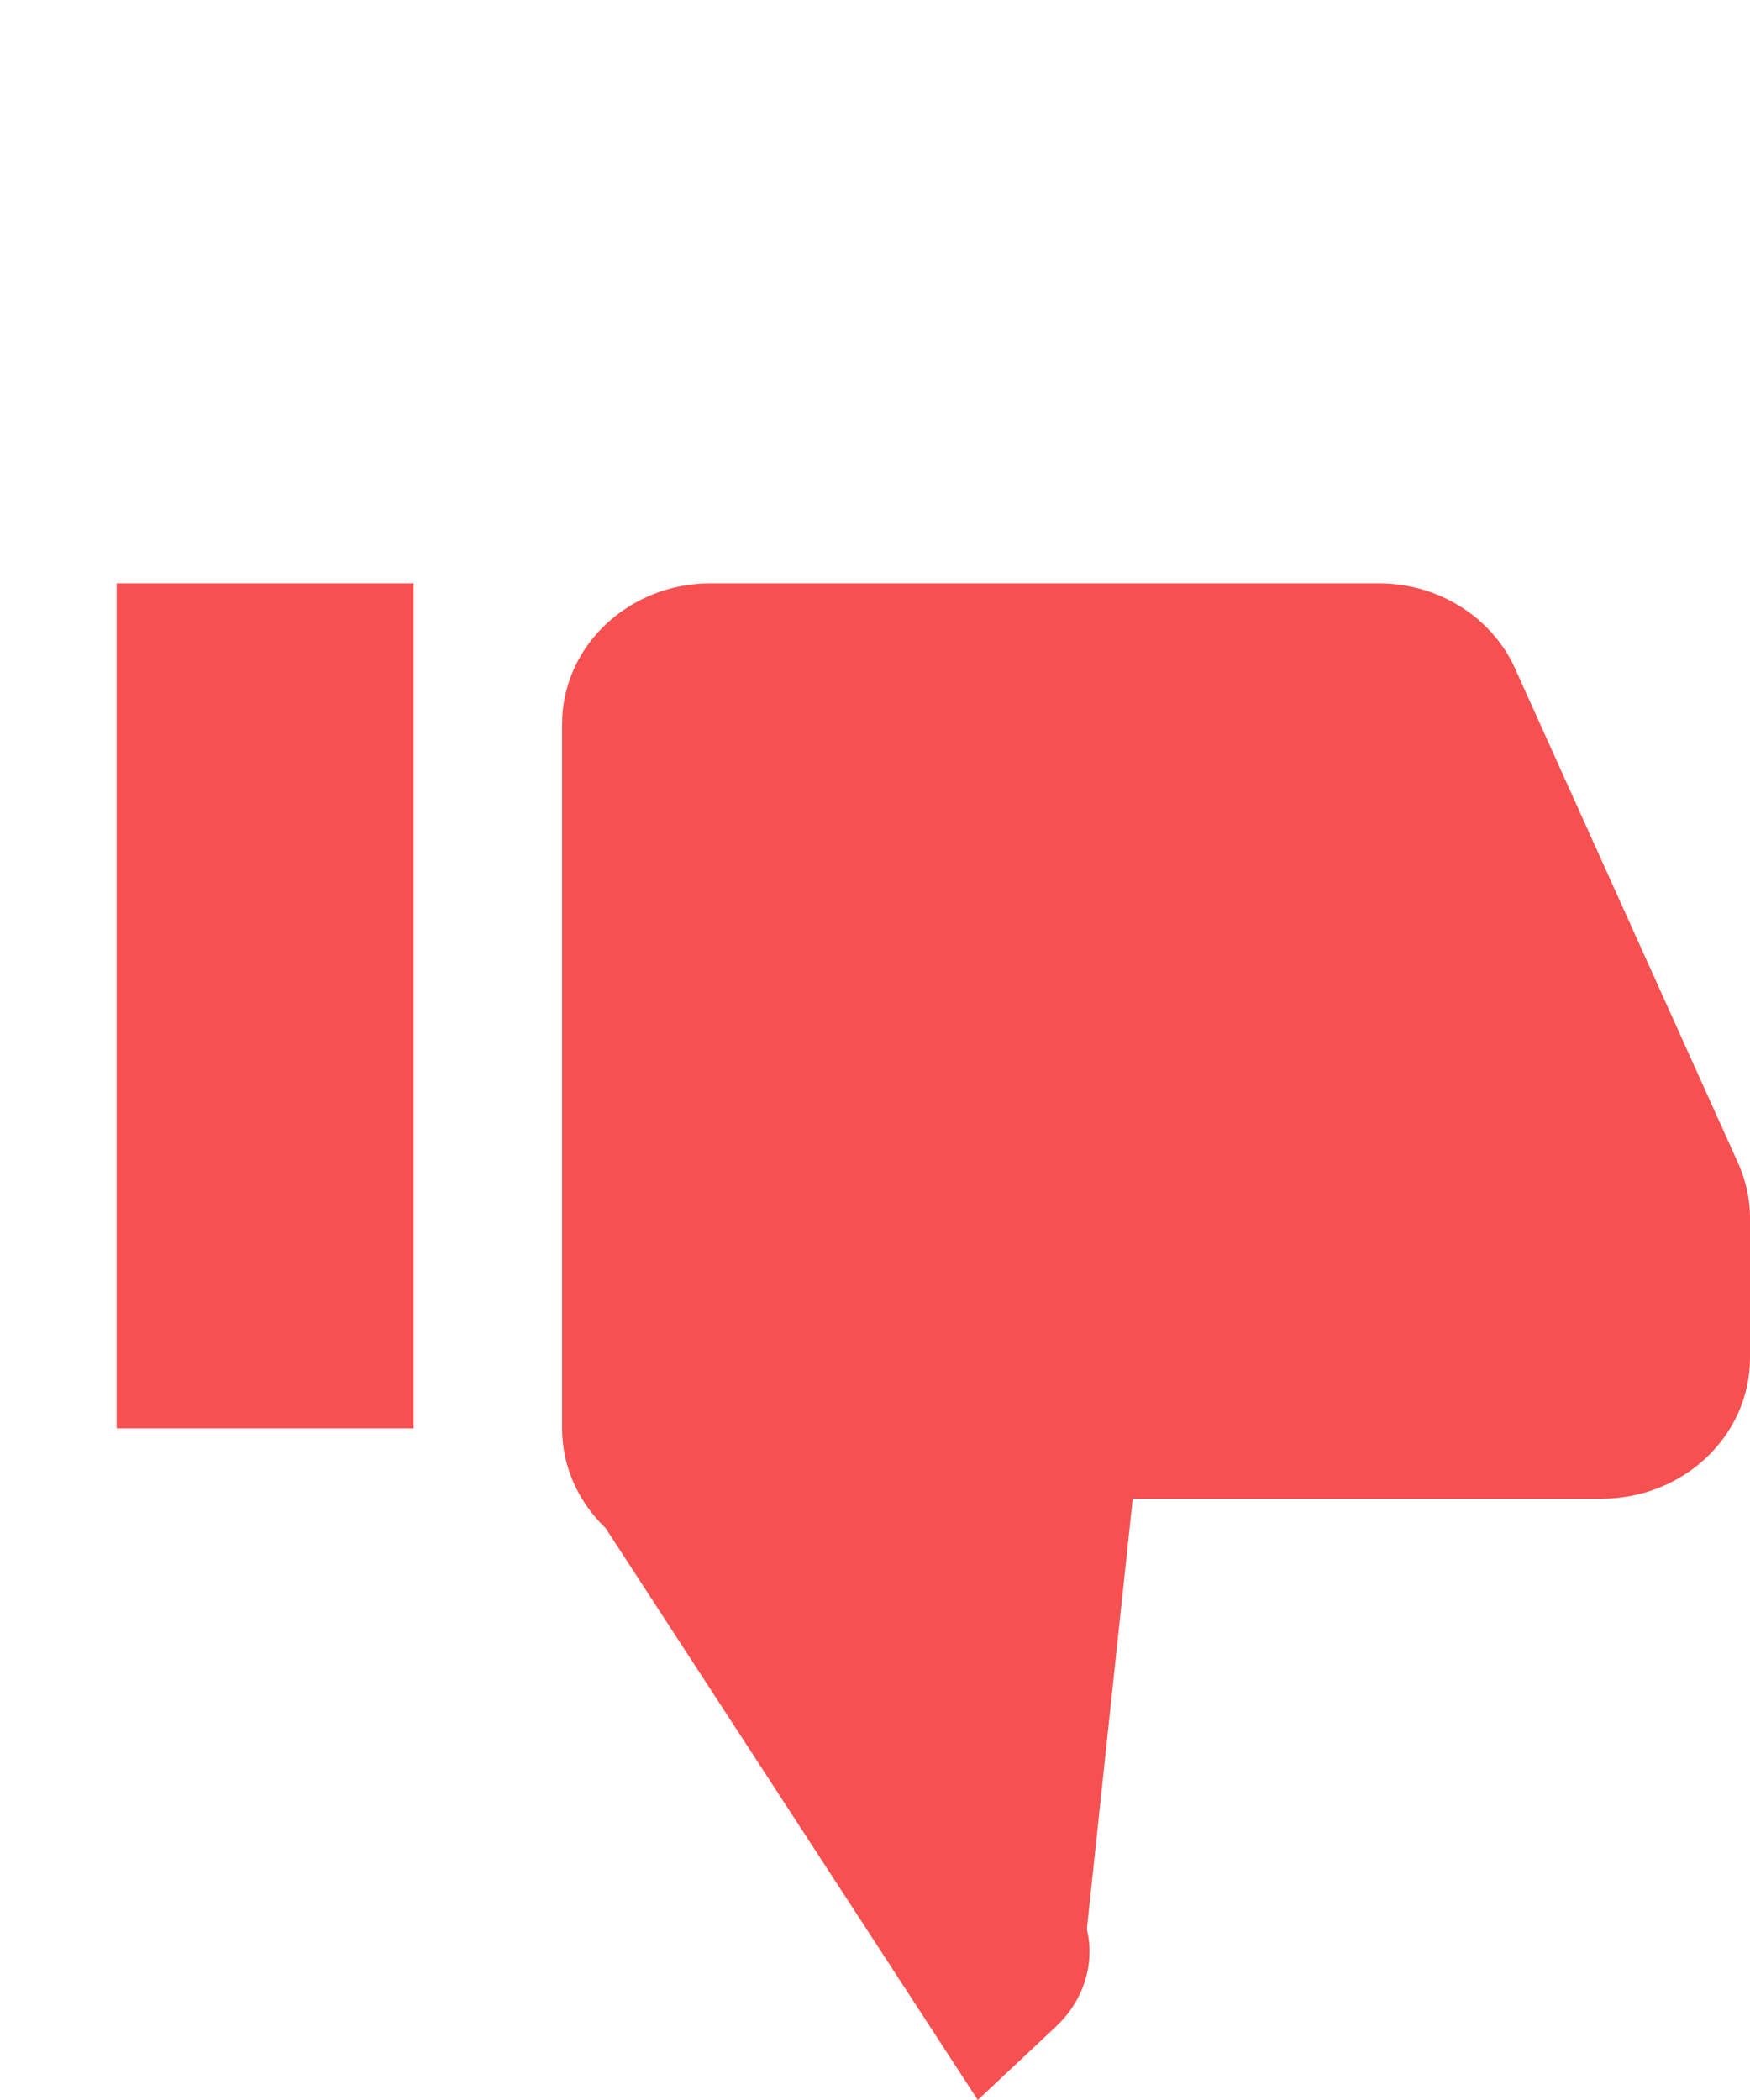 <?xml version="1.0" encoding="UTF-8"?>
<svg width="15px" height="18px" viewBox="0 0 15 18" version="1.1" xmlns="http://www.w3.org/2000/svg" xmlns:xlink="http://www.w3.org/1999/xlink">
    <!-- Generator: Sketch 51.3 (57544) - http://www.bohemiancoding.com/sketch -->
    <title>vote-against-fill-red</title>
    <desc>Created with Sketch.</desc>
    <defs></defs>
    <g id="vote-against-fill-red" stroke="none" stroke-width="1" fill="none" fill-rule="evenodd">
        <path d="M1,18 L3.545,18 L3.545,10.757 L1,10.757 L1,18 Z M15,11.361 C15,10.694 14.43,10.154 13.727,10.154 L9.709,10.154 L9.316,6.467 C9.329,6.406 9.339,6.343 9.339,6.277 C9.339,6.026 9.23,5.8 9.059,5.637 L8.381,5 L5.19,9.903 C4.961,10.123 4.818,10.425 4.818,10.757 L4.818,16.793 C4.818,17.46 5.388,18 6.091,18 L11.818,18 C12.346,18 12.798,17.695 12.989,17.264 L14.908,13.008 C14.965,12.87 15,12.722 15,12.568 L15,11.412 L15,11.361 Z" id="Shape-Copy" fill="#F65050" fill-rule="nonzero" transform="translate(8, 11.5) scale(1, -1) translate(-8, -11.5) "></path>
    </g>
</svg>